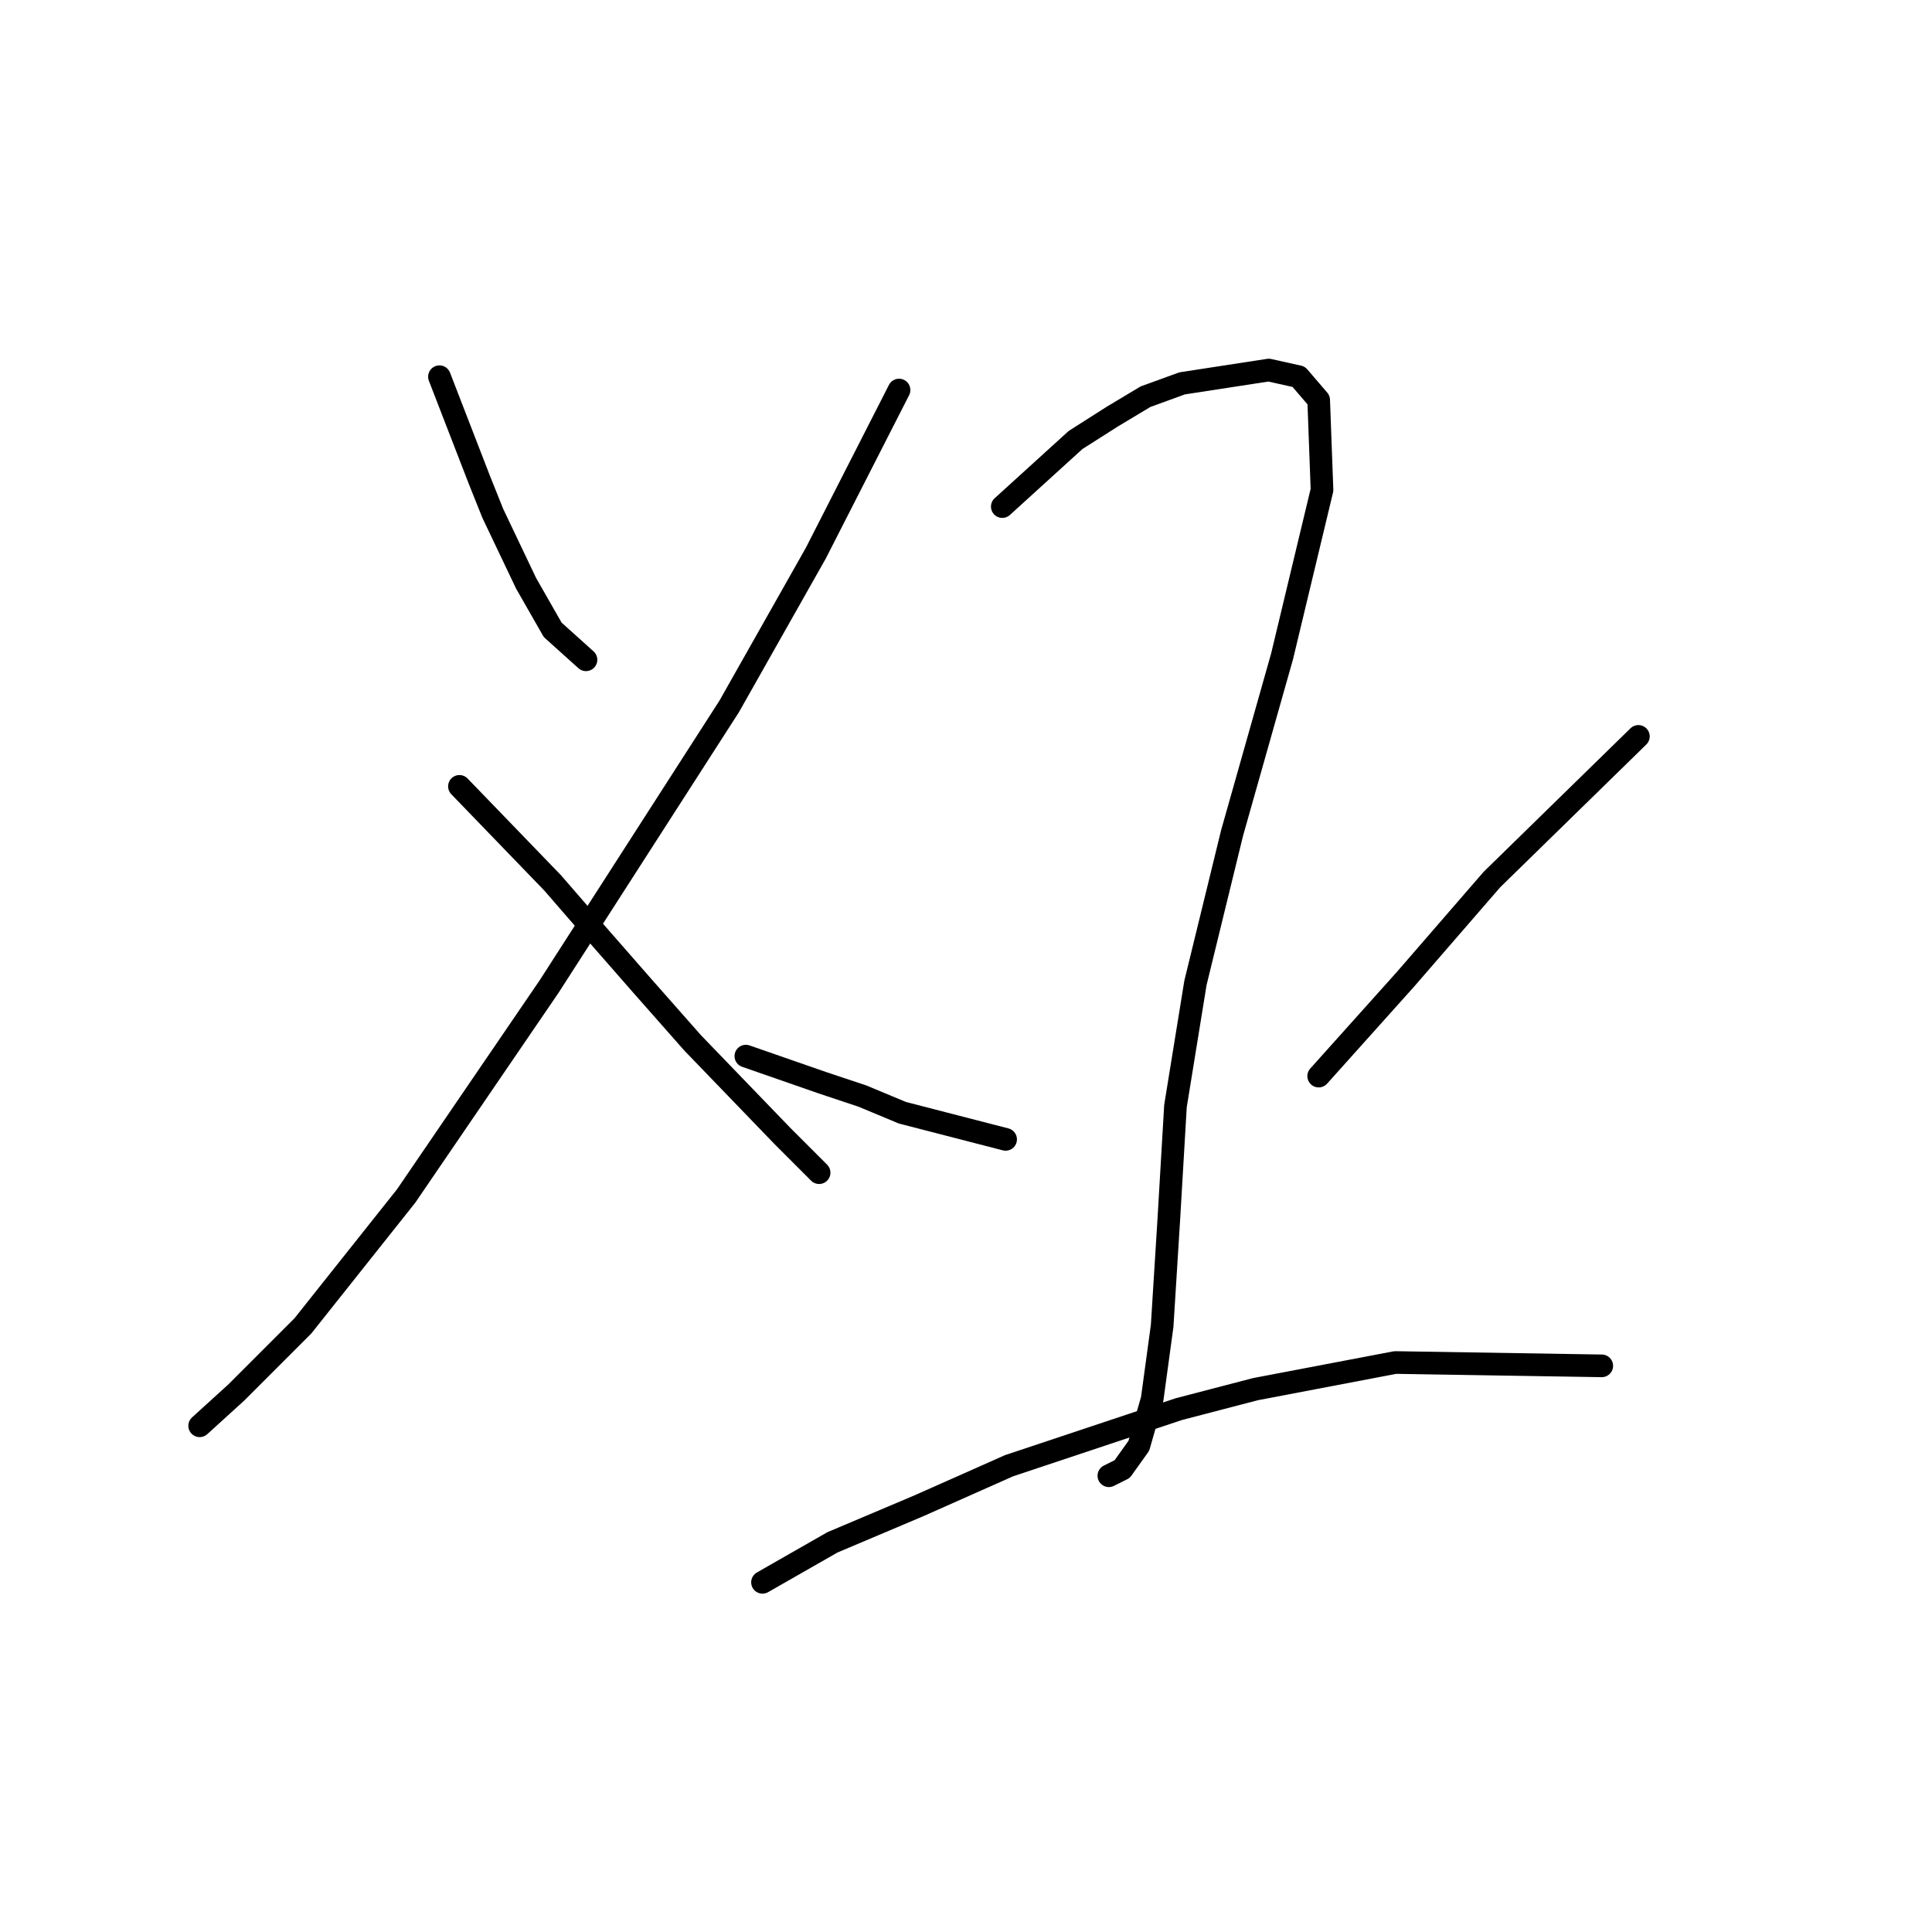 <?xml version="1.0" standalone="no"?>
    <svg width="256" height="256" xmlns="http://www.w3.org/2000/svg" version="1.1">
    <polyline stroke="black" stroke-width="3" stroke-linecap="round" fill="transparent" stroke-linejoin="round" points="58.229 49.916 63.525 63.596 65.29 68.009 69.703 77.276 73.233 83.455 77.646 87.426 77.646 87.426 " />
        <polyline stroke="black" stroke-width="3" stroke-linecap="round" fill="transparent" stroke-linejoin="round" points="119.128 51.681 108.096 73.305 96.622 93.604 72.792 130.674 53.816 158.475 40.136 175.686 31.31 184.512 26.456 188.925 26.456 188.925 " />
        <polyline stroke="black" stroke-width="3" stroke-linecap="round" fill="transparent" stroke-linejoin="round" points="60.877 104.196 73.233 116.993 78.97 123.613 85.148 130.674 91.768 138.176 103.683 150.532 108.537 155.386 108.537 155.386 " />
        <polyline stroke="black" stroke-width="3" stroke-linecap="round" fill="transparent" stroke-linejoin="round" points="132.809 67.126 142.517 58.301 147.372 55.211 151.785 52.564 156.639 50.798 168.113 49.033 172.084 49.916 174.732 53.005 175.173 64.92 169.878 86.985 163.258 110.374 158.404 130.232 155.756 146.56 154.874 161.564 153.991 175.686 152.667 185.395 150.902 191.573 148.695 194.662 146.93 195.544 146.93 195.544 " />
        <polyline stroke="black" stroke-width="3" stroke-linecap="round" fill="transparent" stroke-linejoin="round" points="98.829 139.941 108.979 143.471 114.274 145.236 119.57 147.443 133.25 150.973 133.25 150.973 " />
        <polyline stroke="black" stroke-width="3" stroke-linecap="round" fill="transparent" stroke-linejoin="round" points="217.097 97.576 197.68 116.552 186.206 129.791 174.732 142.589 174.732 142.589 " />
        <polyline stroke="black" stroke-width="3" stroke-linecap="round" fill="transparent" stroke-linejoin="round" points="101.035 209.666 110.302 204.37 121.776 199.516 133.691 194.221 156.198 186.718 166.347 184.071 184.882 180.54 212.242 180.982 212.242 180.982 " />
        </svg>